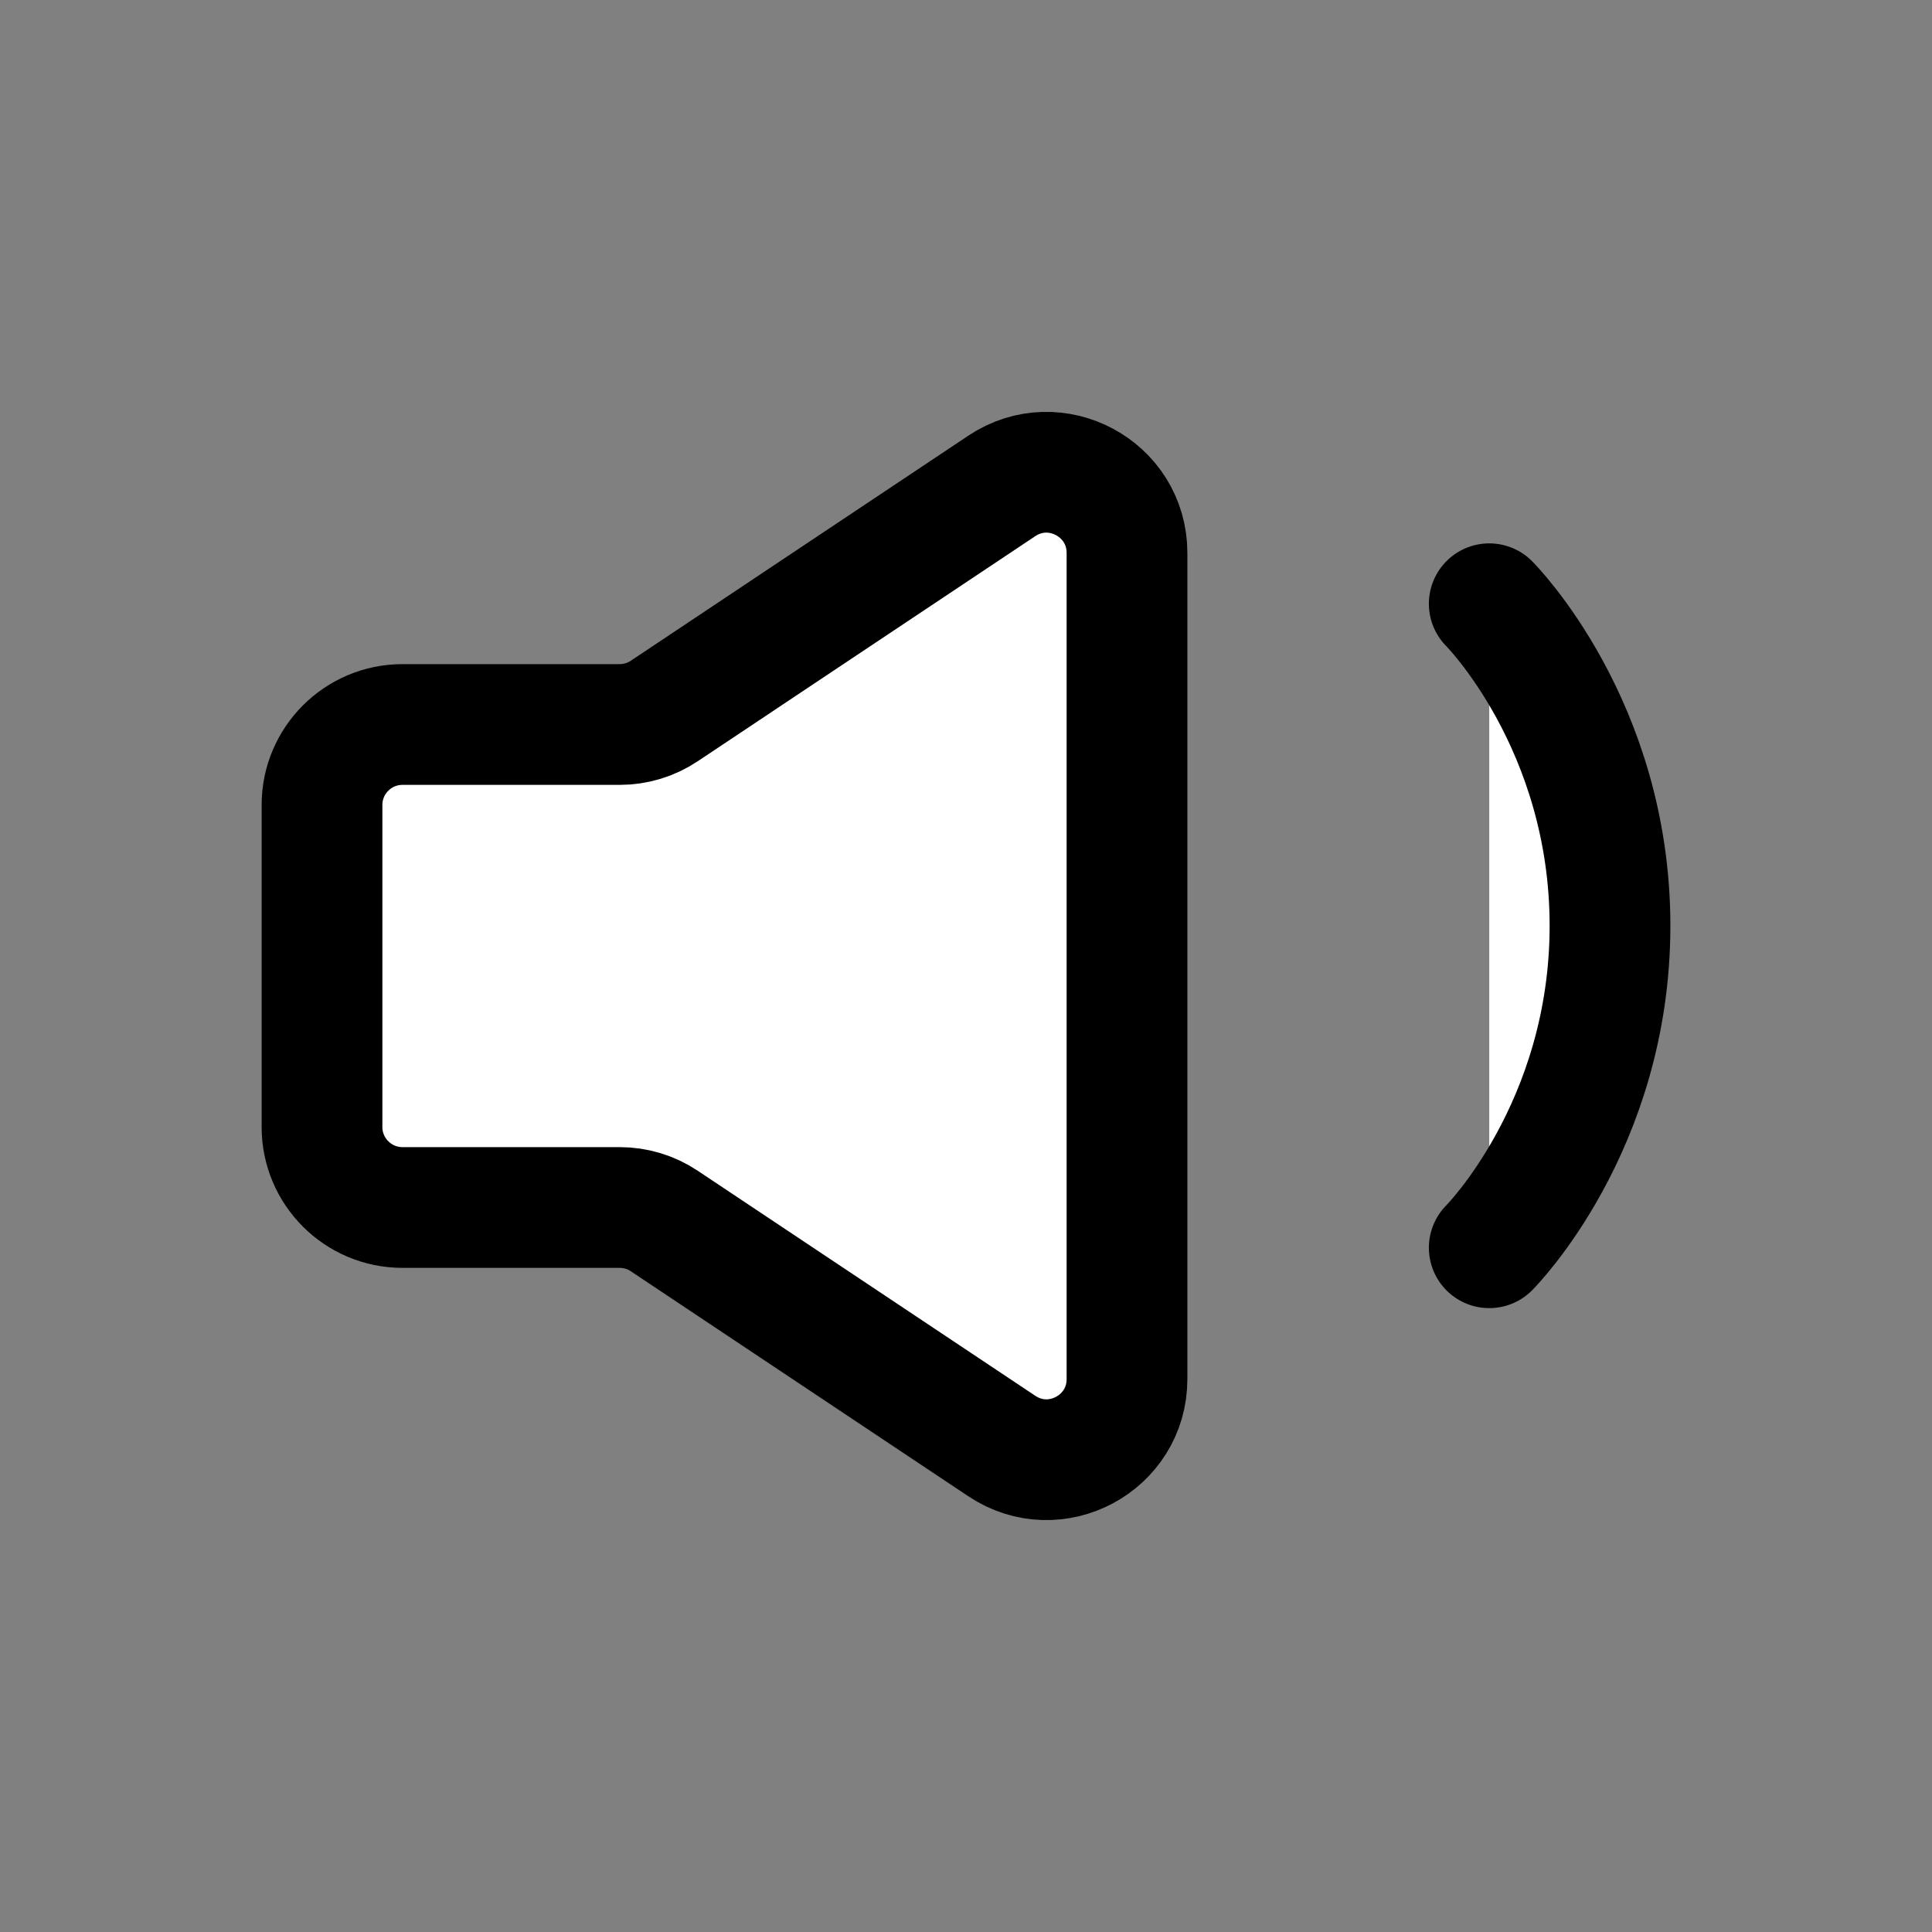 <svg width="24px" height="24px" viewBox="0 0 24 24" fill="#fff" xmlns="http://www.w3.org/2000/svg">
<rect x="0" y="0" width="24" height="24" fill="#808080" stroke="none"/>
<path d="M18.5 7.5C18.5 7.5 20 9 20 11.5C20 14 18.5 15.5 18.5 15.5" stroke="currentColor" stroke-width="1.5" stroke-linecap="round" stroke-linejoin="round"/>
<path d="M4 14V10C4 9.448 4.448 9 5 9H7.697C7.895 9 8.088 8.942 8.252 8.832L12.445 6.036C13.11 5.593 14 6.07 14 6.869V17.131C14 17.93 13.11 18.407 12.445 17.963L8.252 15.168C8.088 15.058 7.895 15 7.697 15H5C4.448 15 4 14.552 4 14Z" stroke="currentColor" stroke-width="1.5"/>
</svg>
